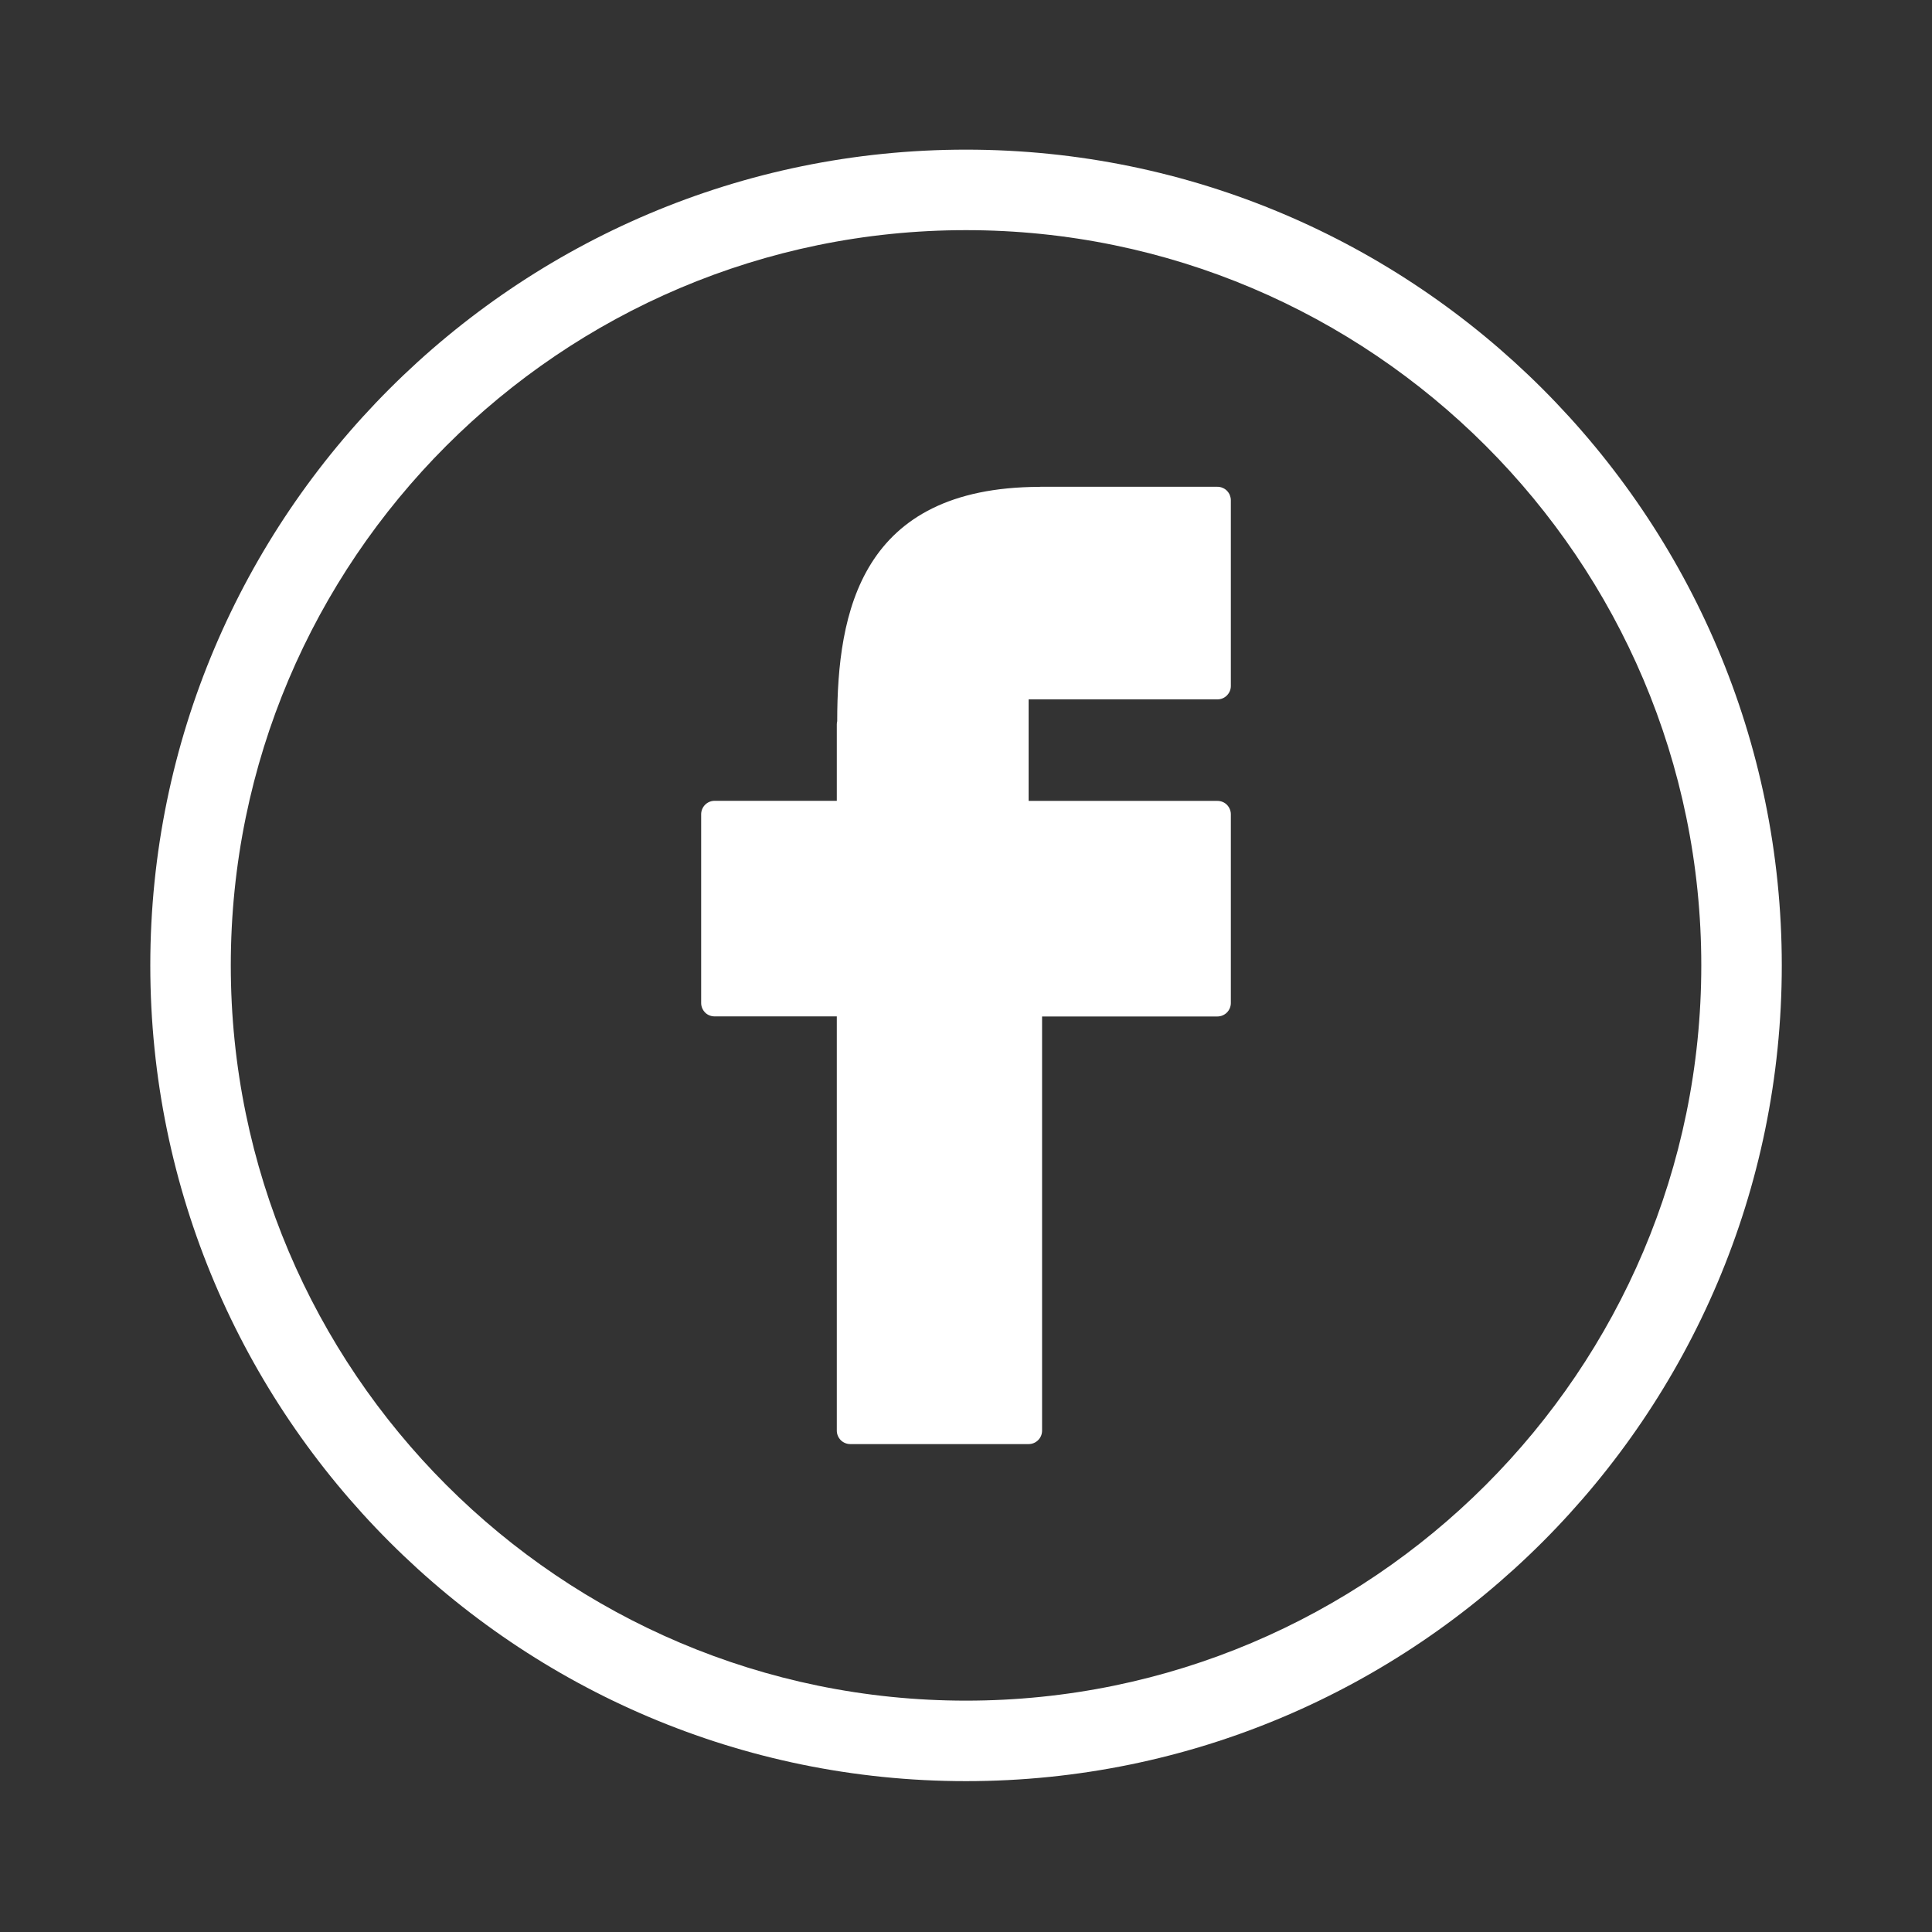 <svg width="24" height="24" viewBox="0 0 24 24" fill="none" xmlns="http://www.w3.org/2000/svg">
<rect x="0" y="0" width="24" height="24" fill="#333333" stroke="none"/>
<path d="M12 1.859C6.413 1.859 1.867 6.405 1.867 11.992C1.867 17.58 6.413 22.126 12 22.126C17.588 22.126 22.134 17.58 22.134 11.992C22.133 6.405 17.587 1.859 12 1.859ZM12 21.126C6.964 21.126 2.867 17.029 2.867 11.992C2.867 6.956 6.964 2.859 12 2.859C17.036 2.859 21.134 6.956 21.134 11.992C21.134 17.029 17.036 21.126 12 21.126Z" fill="white"/>
<path d="M15.123 6.047H12.925C12.92 6.047 12.915 6.047 12.91 6.048C10.691 6.055 10.401 7.604 10.4 8.959C10.397 8.971 10.395 8.984 10.395 8.998V9.948H8.877C8.832 9.948 8.79 9.966 8.759 9.997C8.728 10.028 8.71 10.071 8.71 10.115V12.46C8.71 12.504 8.728 12.546 8.759 12.578C8.79 12.609 8.832 12.626 8.877 12.626H10.395V17.772C10.395 17.816 10.413 17.858 10.444 17.89C10.475 17.921 10.518 17.939 10.562 17.939H12.778C12.823 17.939 12.865 17.921 12.896 17.89C12.928 17.858 12.945 17.816 12.945 17.772V12.627H15.123C15.167 12.627 15.21 12.609 15.241 12.578C15.272 12.547 15.29 12.504 15.29 12.46V10.115C15.29 10.071 15.272 10.029 15.241 9.997C15.21 9.966 15.167 9.949 15.123 9.949H12.778V8.688H15.123C15.167 8.688 15.21 8.671 15.241 8.639C15.272 8.608 15.29 8.566 15.29 8.522V6.213C15.29 6.192 15.285 6.17 15.277 6.15C15.269 6.13 15.256 6.111 15.241 6.096C15.226 6.08 15.207 6.068 15.187 6.06C15.167 6.051 15.145 6.047 15.123 6.047Z" fill="white"/>
</svg>
